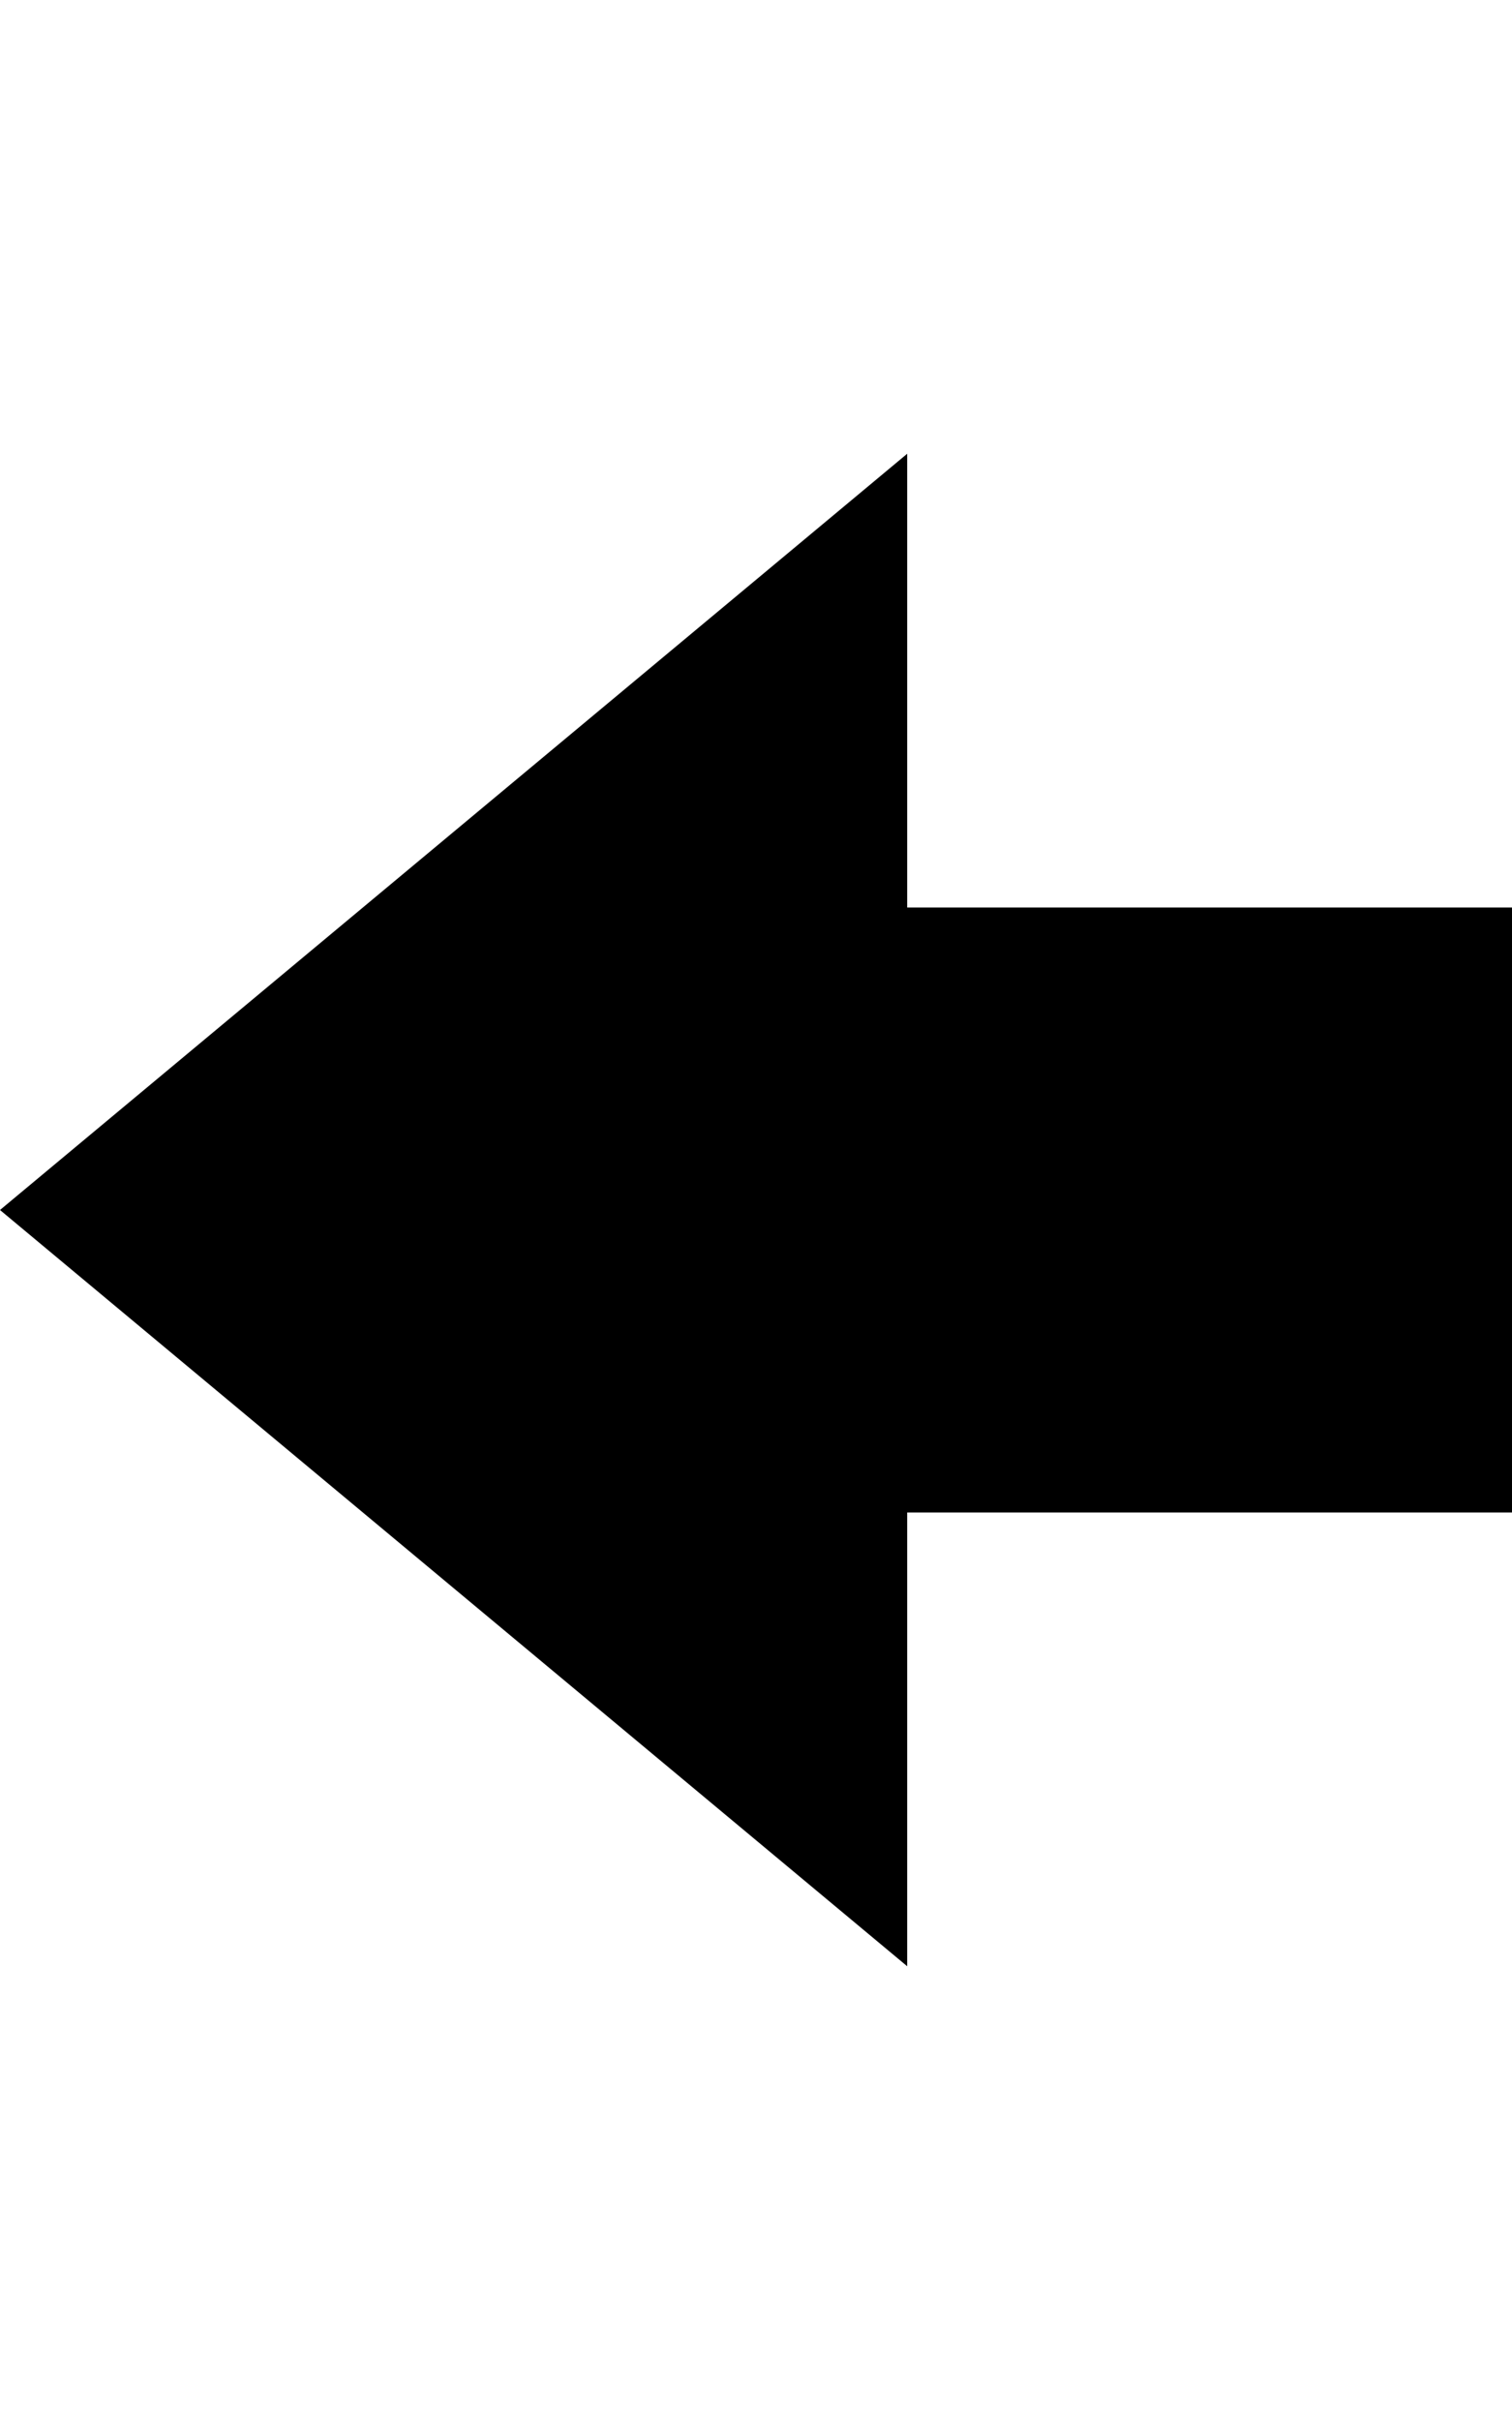 <!-- Generated by IcoMoon.io -->
<svg version="1.1" xmlns="http://www.w3.org/2000/svg" width="20" height="32" viewBox="0 0 20 32">
<title>arrow-left2</title>
<path d="M12 12v-6l-12 10 12 10v-6h8v-8h-8z"></path>
</svg>
